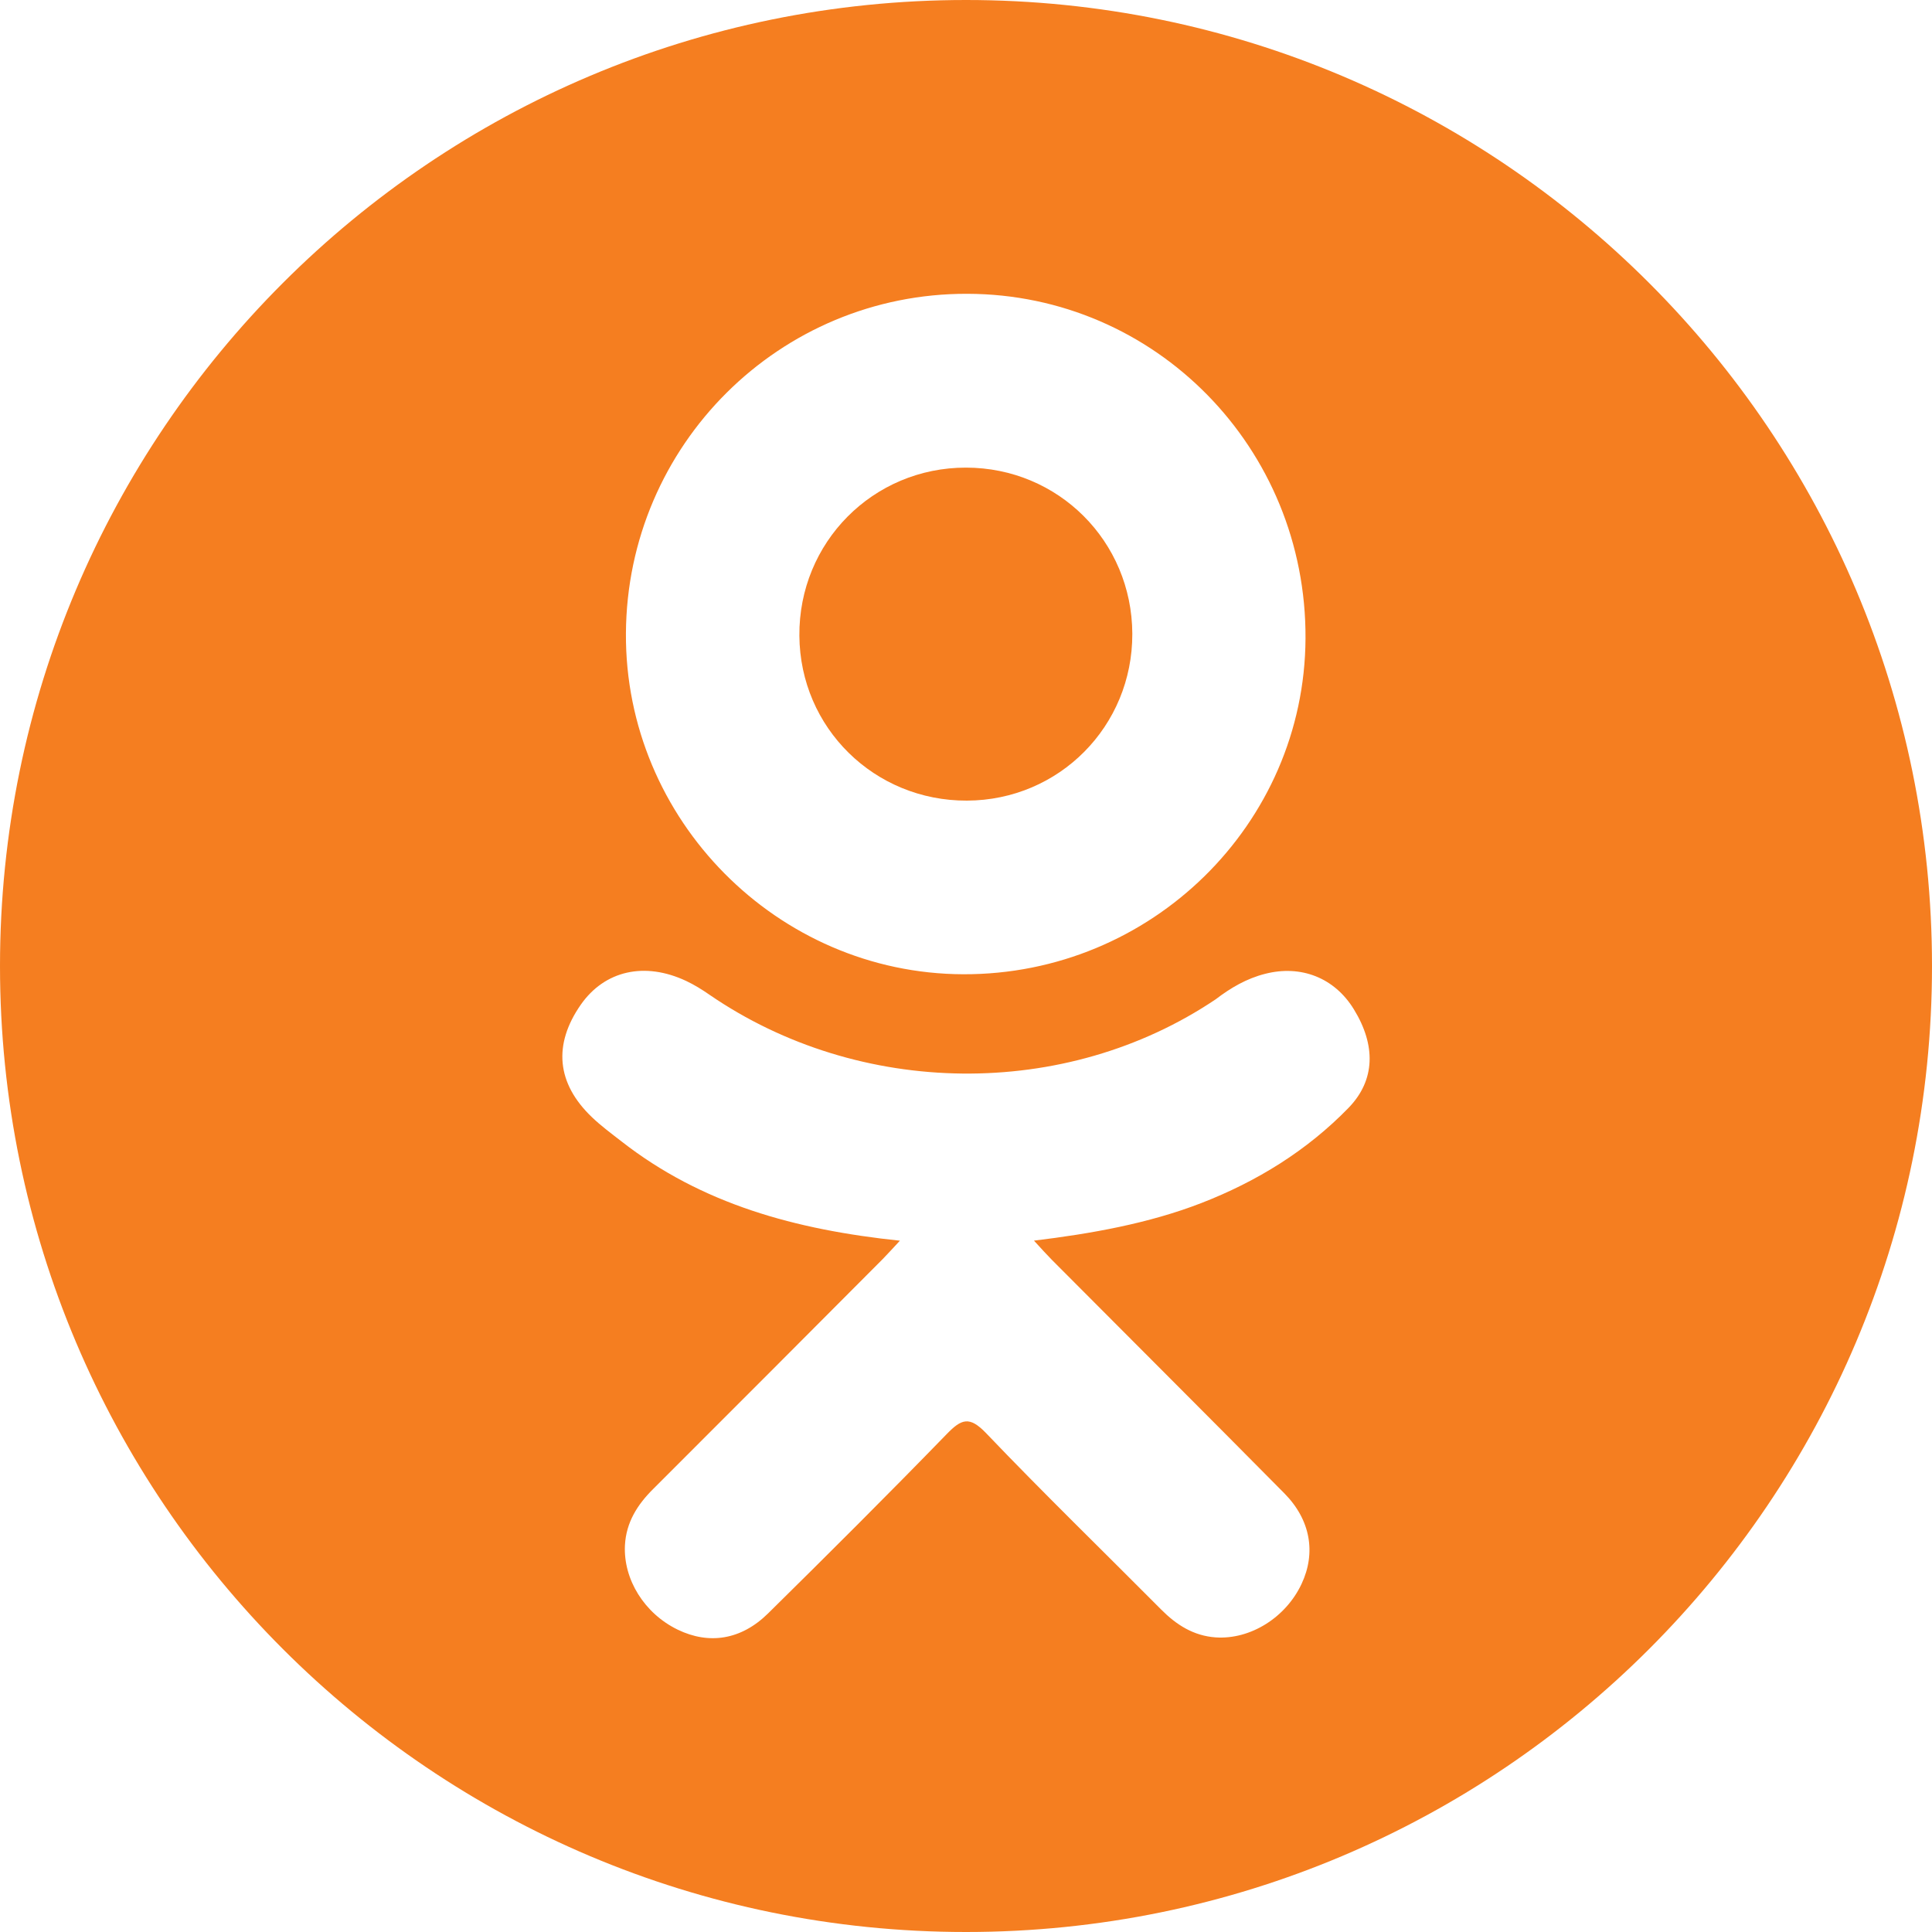 <?xml version="1.0" encoding="utf-8"?>
<!-- Generator: Adobe Illustrator 16.0.4, SVG Export Plug-In . SVG Version: 6.00 Build 0)  -->
<!DOCTYPE svg PUBLIC "-//W3C//DTD SVG 1.1//EN" "http://www.w3.org/Graphics/SVG/1.1/DTD/svg11.dtd">
<svg version="1.1" id="Layer_1" xmlns="http://www.w3.org/2000/svg" xmlns:xlink="http://www.w3.org/1999/xlink" x="0px" y="0px"
	 width="30.999px" height="30.999px" viewBox="0 0 30.999 30.999" enable-background="new 0 0 30.999 30.999" xml:space="preserve">
<path fill="#F57E20" d="M15.514,12.846c1.48-0.005,2.659-1.194,2.654-2.678C18.162,8.685,16.98,7.504,15.5,7.503
	c-1.493-0.002-2.686,1.201-2.674,2.698C12.837,11.678,14.029,12.851,15.514,12.846z"/>
<path fill="#F57E20" d="M15.5,0C6.939,0,0,6.939,0,15.5c0,8.56,6.939,15.499,15.5,15.499S30.999,24.059,30.999,15.5
	C30.999,6.939,24.06,0,15.5,0z M15.521,4.714c3.019,0.007,5.442,2.477,5.426,5.53c-0.015,2.981-2.478,5.398-5.492,5.388
	c-2.983-0.01-5.43-2.483-5.412-5.471C10.061,7.14,12.509,4.705,15.521,4.714z M21.636,17.777c-0.667,0.686-1.471,1.181-2.363,1.527
	c-0.844,0.327-1.768,0.491-2.683,0.602c0.138,0.15,0.204,0.224,0.29,0.311c1.242,1.248,2.489,2.491,3.727,3.743
	c0.422,0.427,0.51,0.955,0.278,1.451c-0.253,0.542-0.822,0.899-1.38,0.861c-0.353-0.025-0.629-0.2-0.874-0.447
	c-0.937-0.943-1.892-1.87-2.81-2.831c-0.268-0.279-0.396-0.226-0.632,0.017c-0.943,0.971-1.901,1.926-2.865,2.876
	c-0.433,0.427-0.948,0.504-1.45,0.261c-0.534-0.259-0.873-0.804-0.847-1.352c0.019-0.37,0.2-0.654,0.455-0.907
	c1.23-1.227,2.456-2.458,3.682-3.688c0.081-0.082,0.157-0.168,0.275-0.294c-1.672-0.175-3.18-0.586-4.471-1.596
	c-0.161-0.125-0.326-0.247-0.472-0.387C8.93,17.382,8.873,16.76,9.319,16.12c0.383-0.548,1.025-0.694,1.692-0.38
	c0.129,0.061,0.252,0.137,0.37,0.219c2.406,1.653,5.711,1.699,8.126,0.074c0.239-0.183,0.495-0.333,0.792-0.408
	c0.576-0.148,1.114,0.064,1.423,0.568C22.076,16.768,22.071,17.33,21.636,17.777z"/>
</svg>
